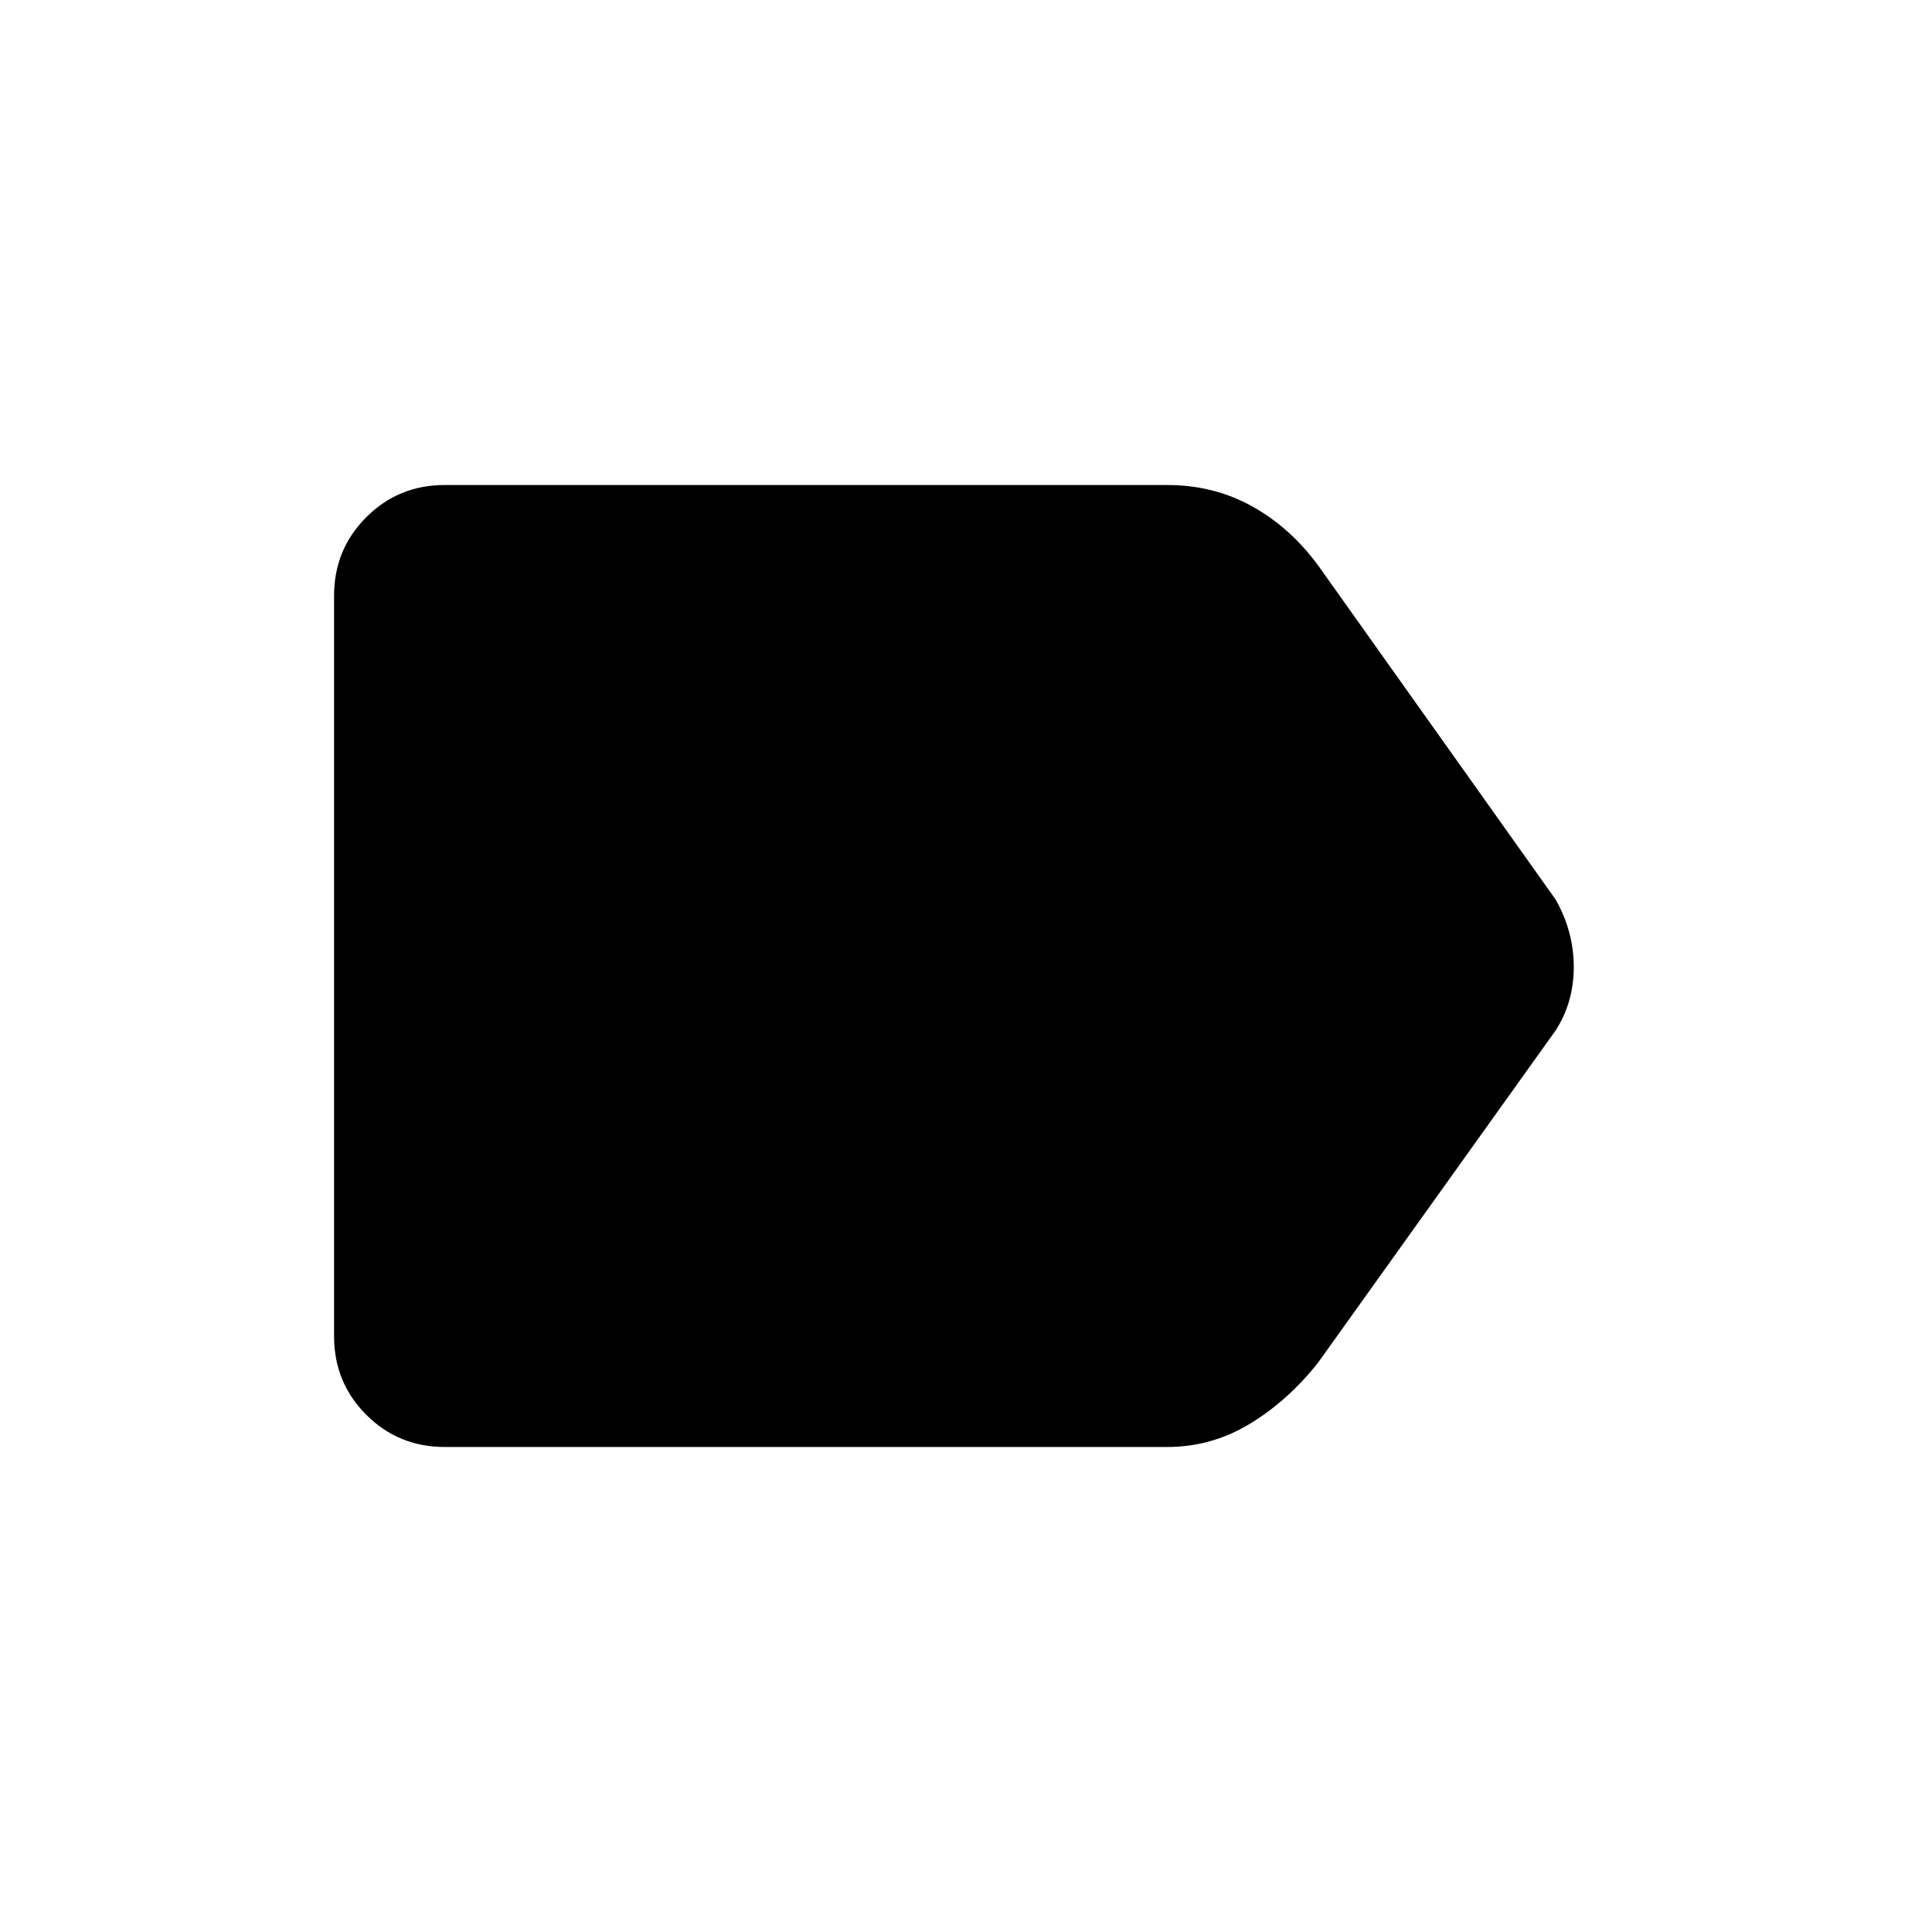 <svg xmlns="http://www.w3.org/2000/svg" height="48" width="48"><path d="M11.05 35.95q-1.15 0-1.95-.8t-.8-1.95V14.8q0-1.15.8-1.95t1.95-.8H29q1.15 0 2.1.525.95.525 1.65 1.475l5.9 8.3q.45.8.45 1.675t-.45 1.575l-5.9 8.25q-.75.95-1.7 1.525T29 35.95Z"/></svg>